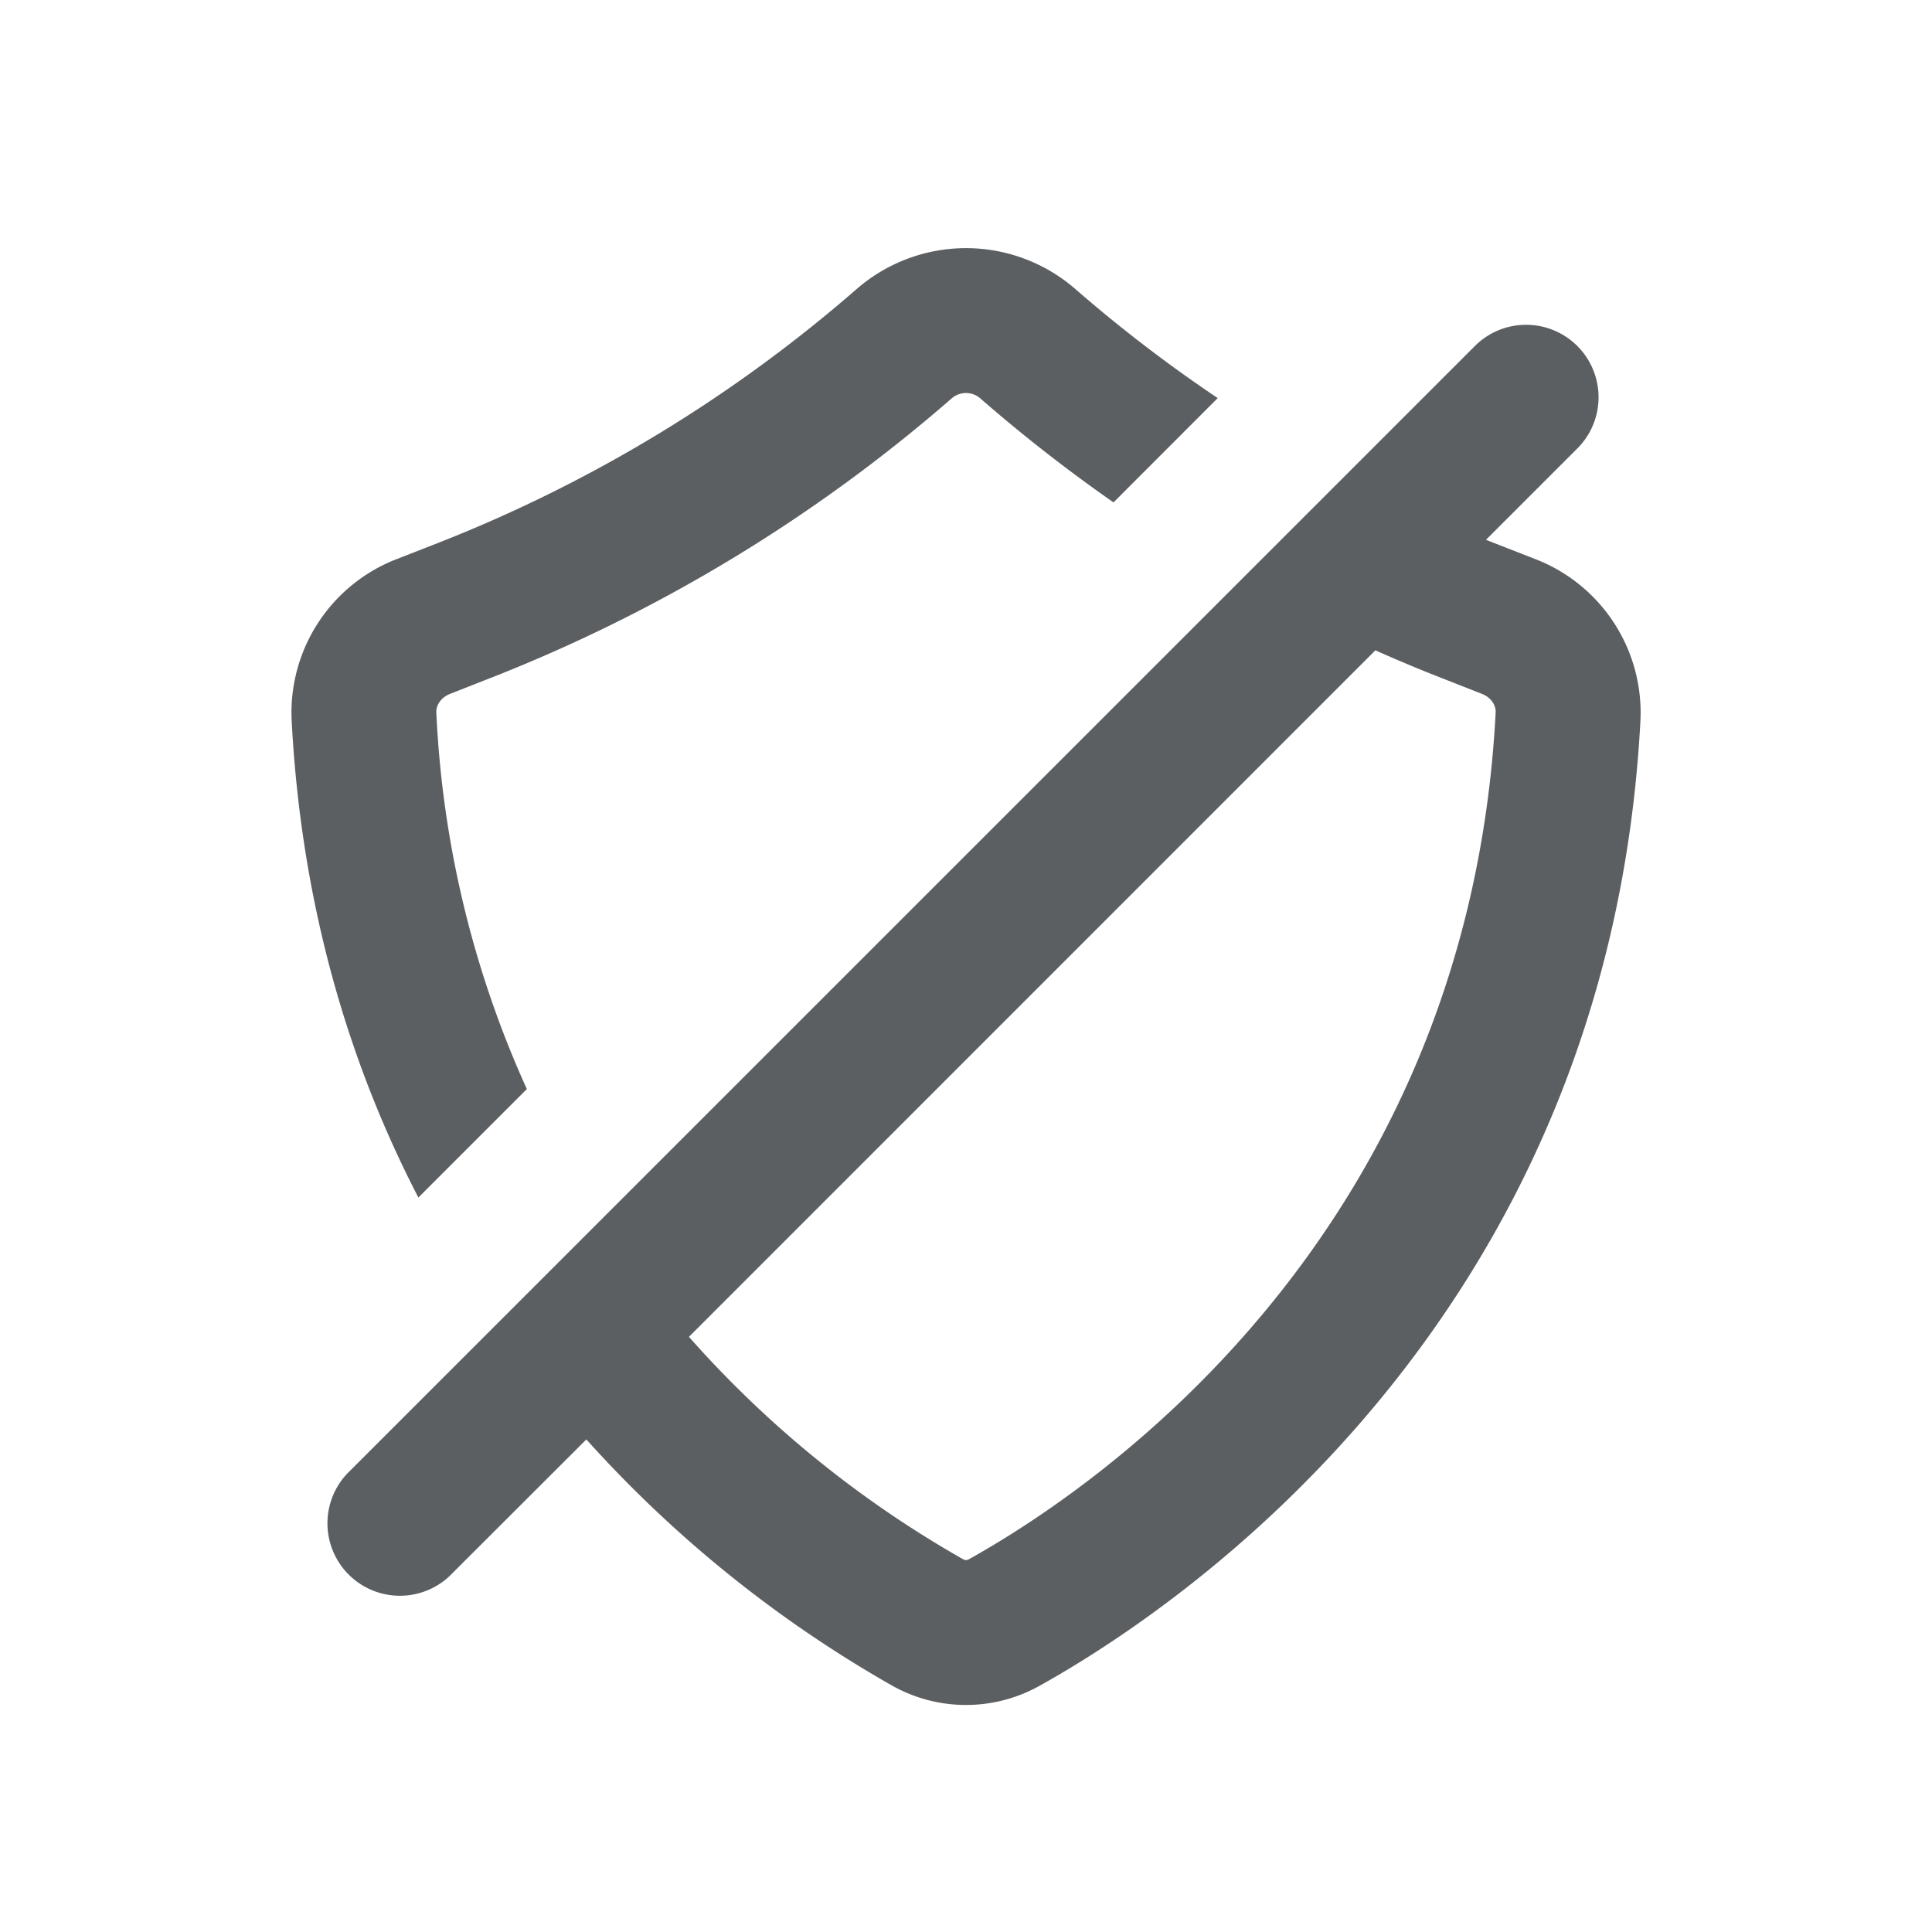 <svg viewBox="0 0 20 20" xmlns="http://www.w3.org/2000/svg"><path fill-rule="evenodd" d="m15.383 5.588.936-.936a.75.75 0 1 0-1.06-1.061l-11.668 11.667a.75.75 0 0 0 1.06 1.06l1.419-1.417a12.666 12.666 0 0 0 3.168 2.55 1.56 1.56 0 0 0 1.524 0c1.403-.781 5.892-3.753 6.22-9.996a1.704 1.704 0 0 0-1.093-1.669l-.42-.164a13.963 13.963 0 0 1-.086-.034Zm-1.145 1.144-7.106 7.107a11.106 11.106 0 0 0 2.836 2.301c.013.007.024.01.032.01a.066.066 0 0 0 .032-.01c1.247-.694 5.165-3.3 5.451-8.764.004-.065-.038-.152-.142-.193l-.42-.165c-.23-.09-.458-.185-.683-.286Z" fill="#5C5F62"/><path d="M3.019 7.455c.102 1.958.614 3.594 1.312 4.942l1.123-1.123a10.603 10.603 0 0 1-.937-3.898c-.004-.065.038-.152.142-.193l.42-.165a16.354 16.354 0 0 0 4.773-2.894.225.225 0 0 1 .296 0c.44.384.901.743 1.379 1.077l1.079-1.08a14.854 14.854 0 0 1-1.473-1.128 1.725 1.725 0 0 0-2.266 0 14.854 14.854 0 0 1-4.336 2.629l-.42.164a1.704 1.704 0 0 0-1.092 1.669Z" fill="#5C5F62"/></svg>